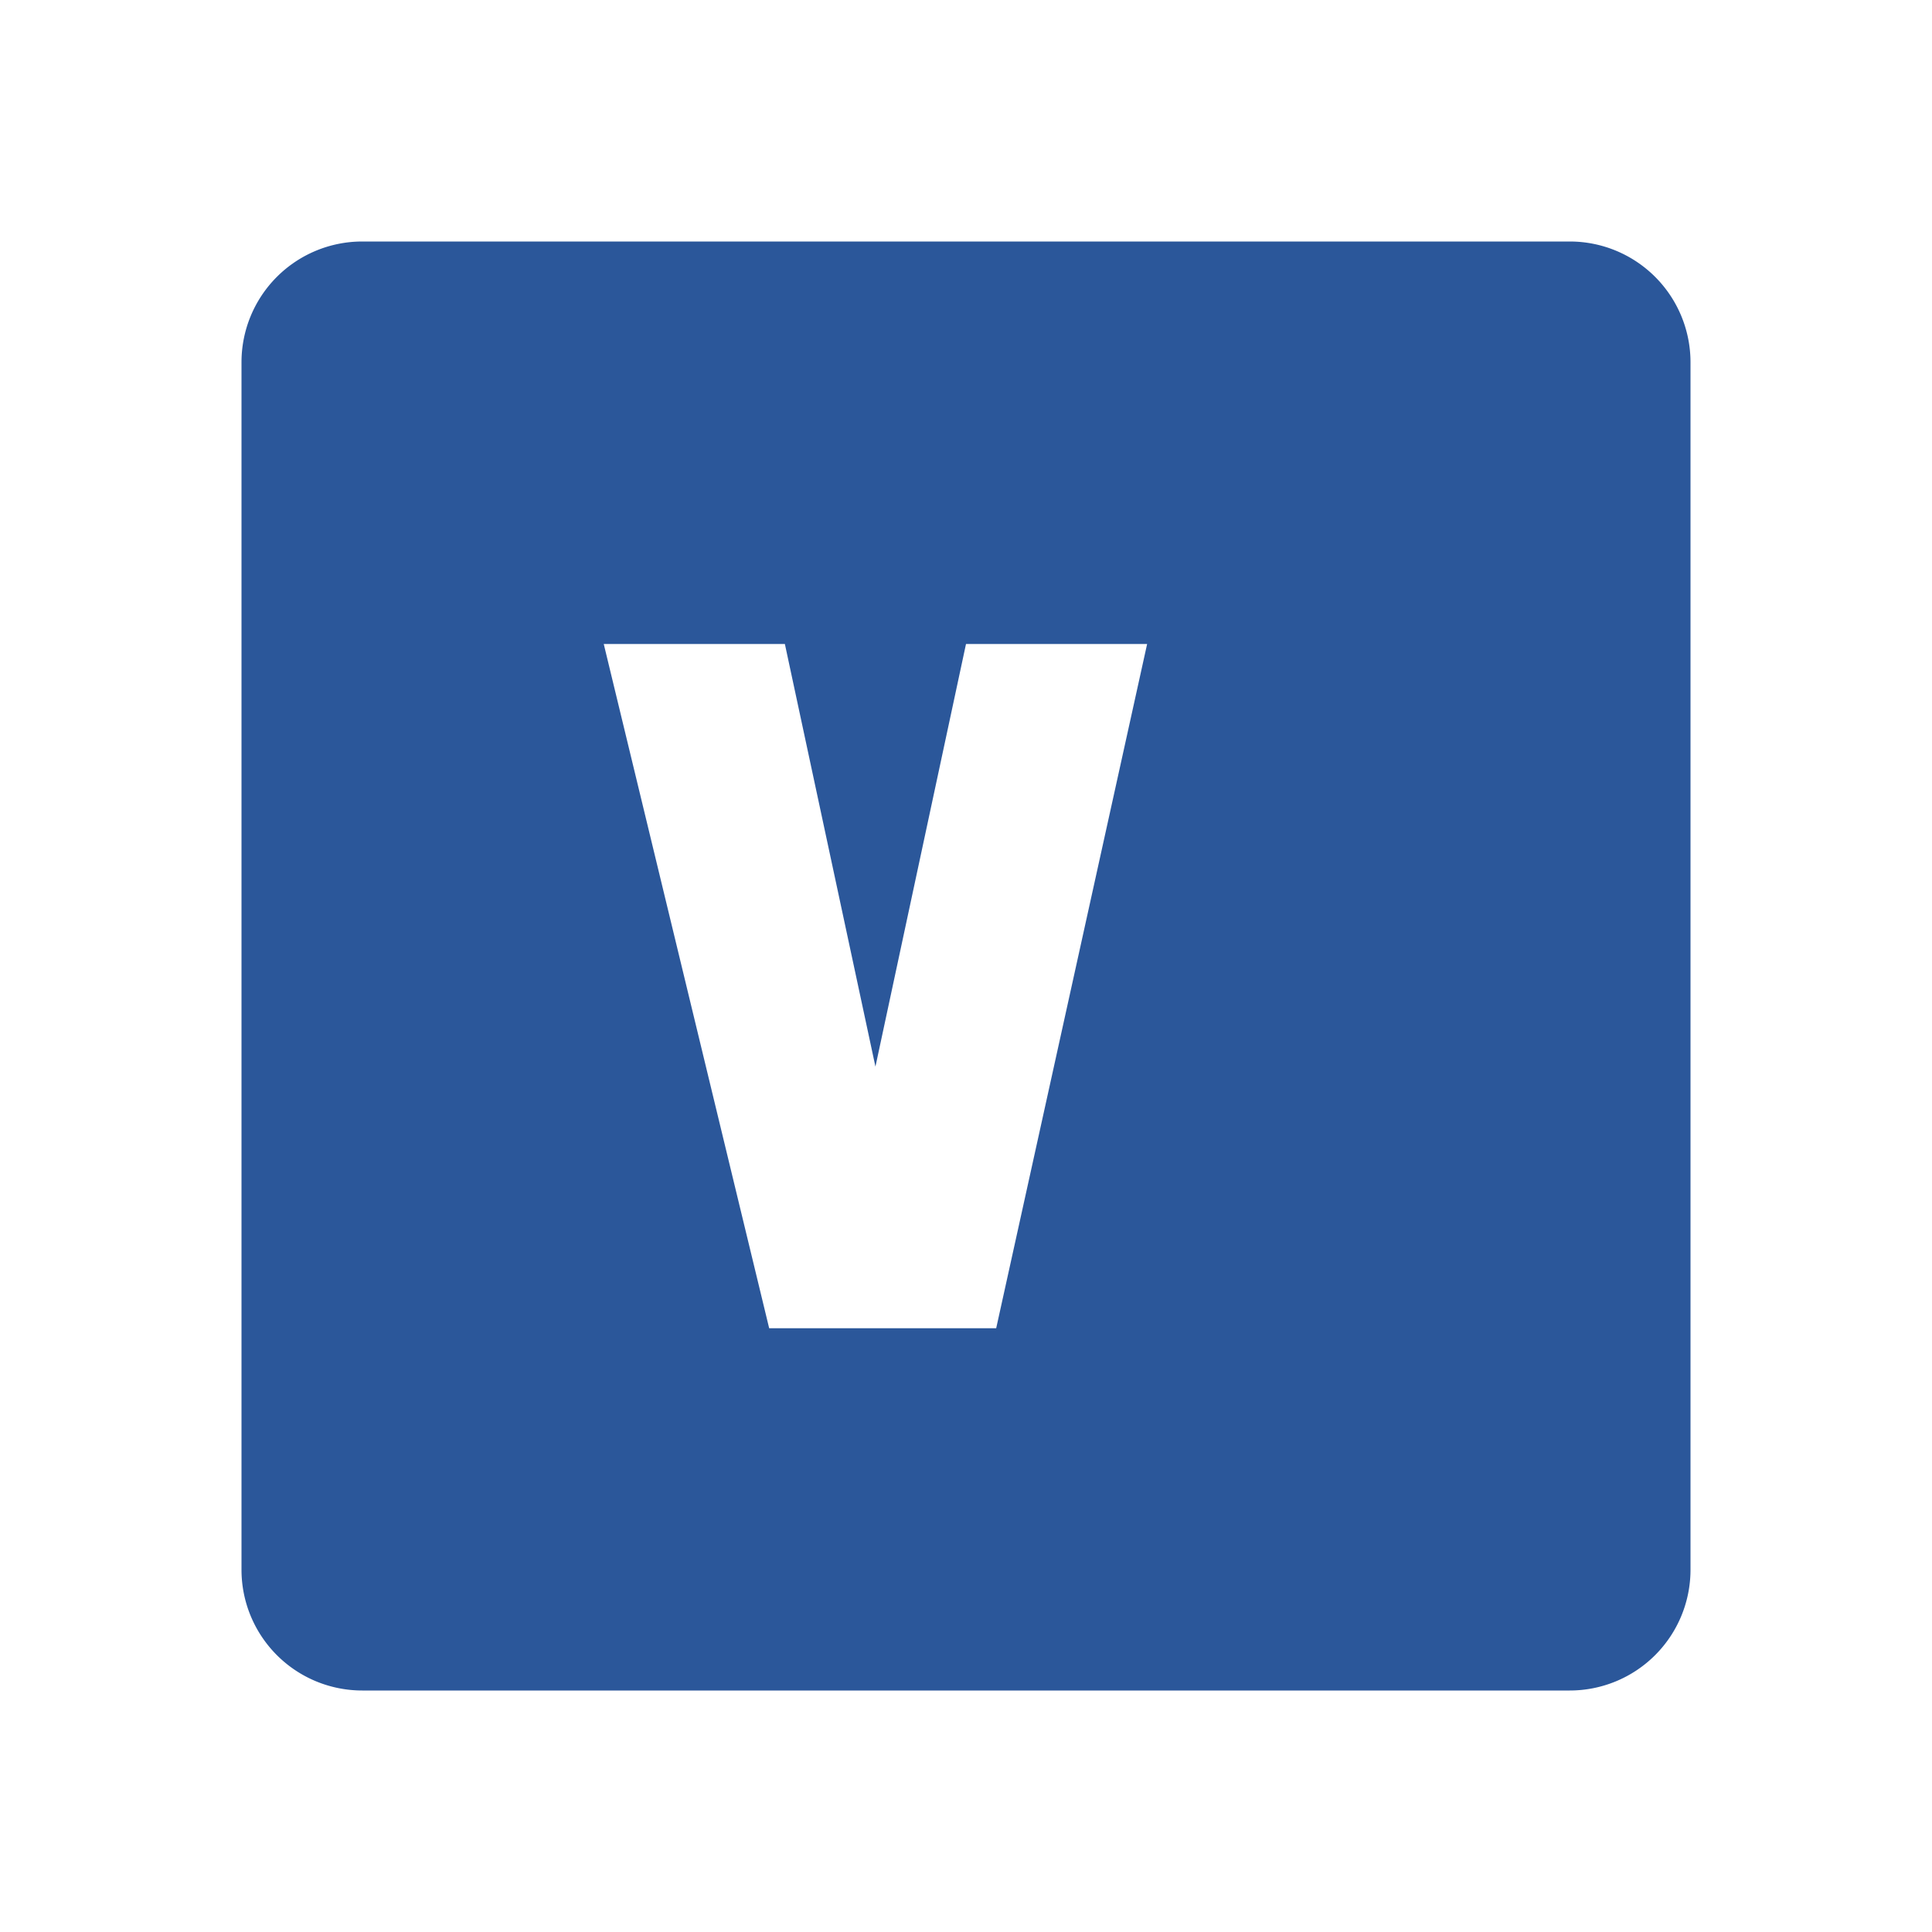 <svg xmlns="http://www.w3.org/2000/svg" viewBox="0 0 24 24">
  <path fill="#2B579A" d="M19.5 3h-15A1.5 1.5 0 003 4.5v15A1.5 1.5 0 004.5 21h15a1.5 1.5 0 001.5-1.5v-15A1.5 1.5 0 0019.5 3zm-9.945 13.5L7.5 8h2.25l1.125 5.25L12 8h2.25l-1.875 8.5h-2.82z"/>
</svg> 